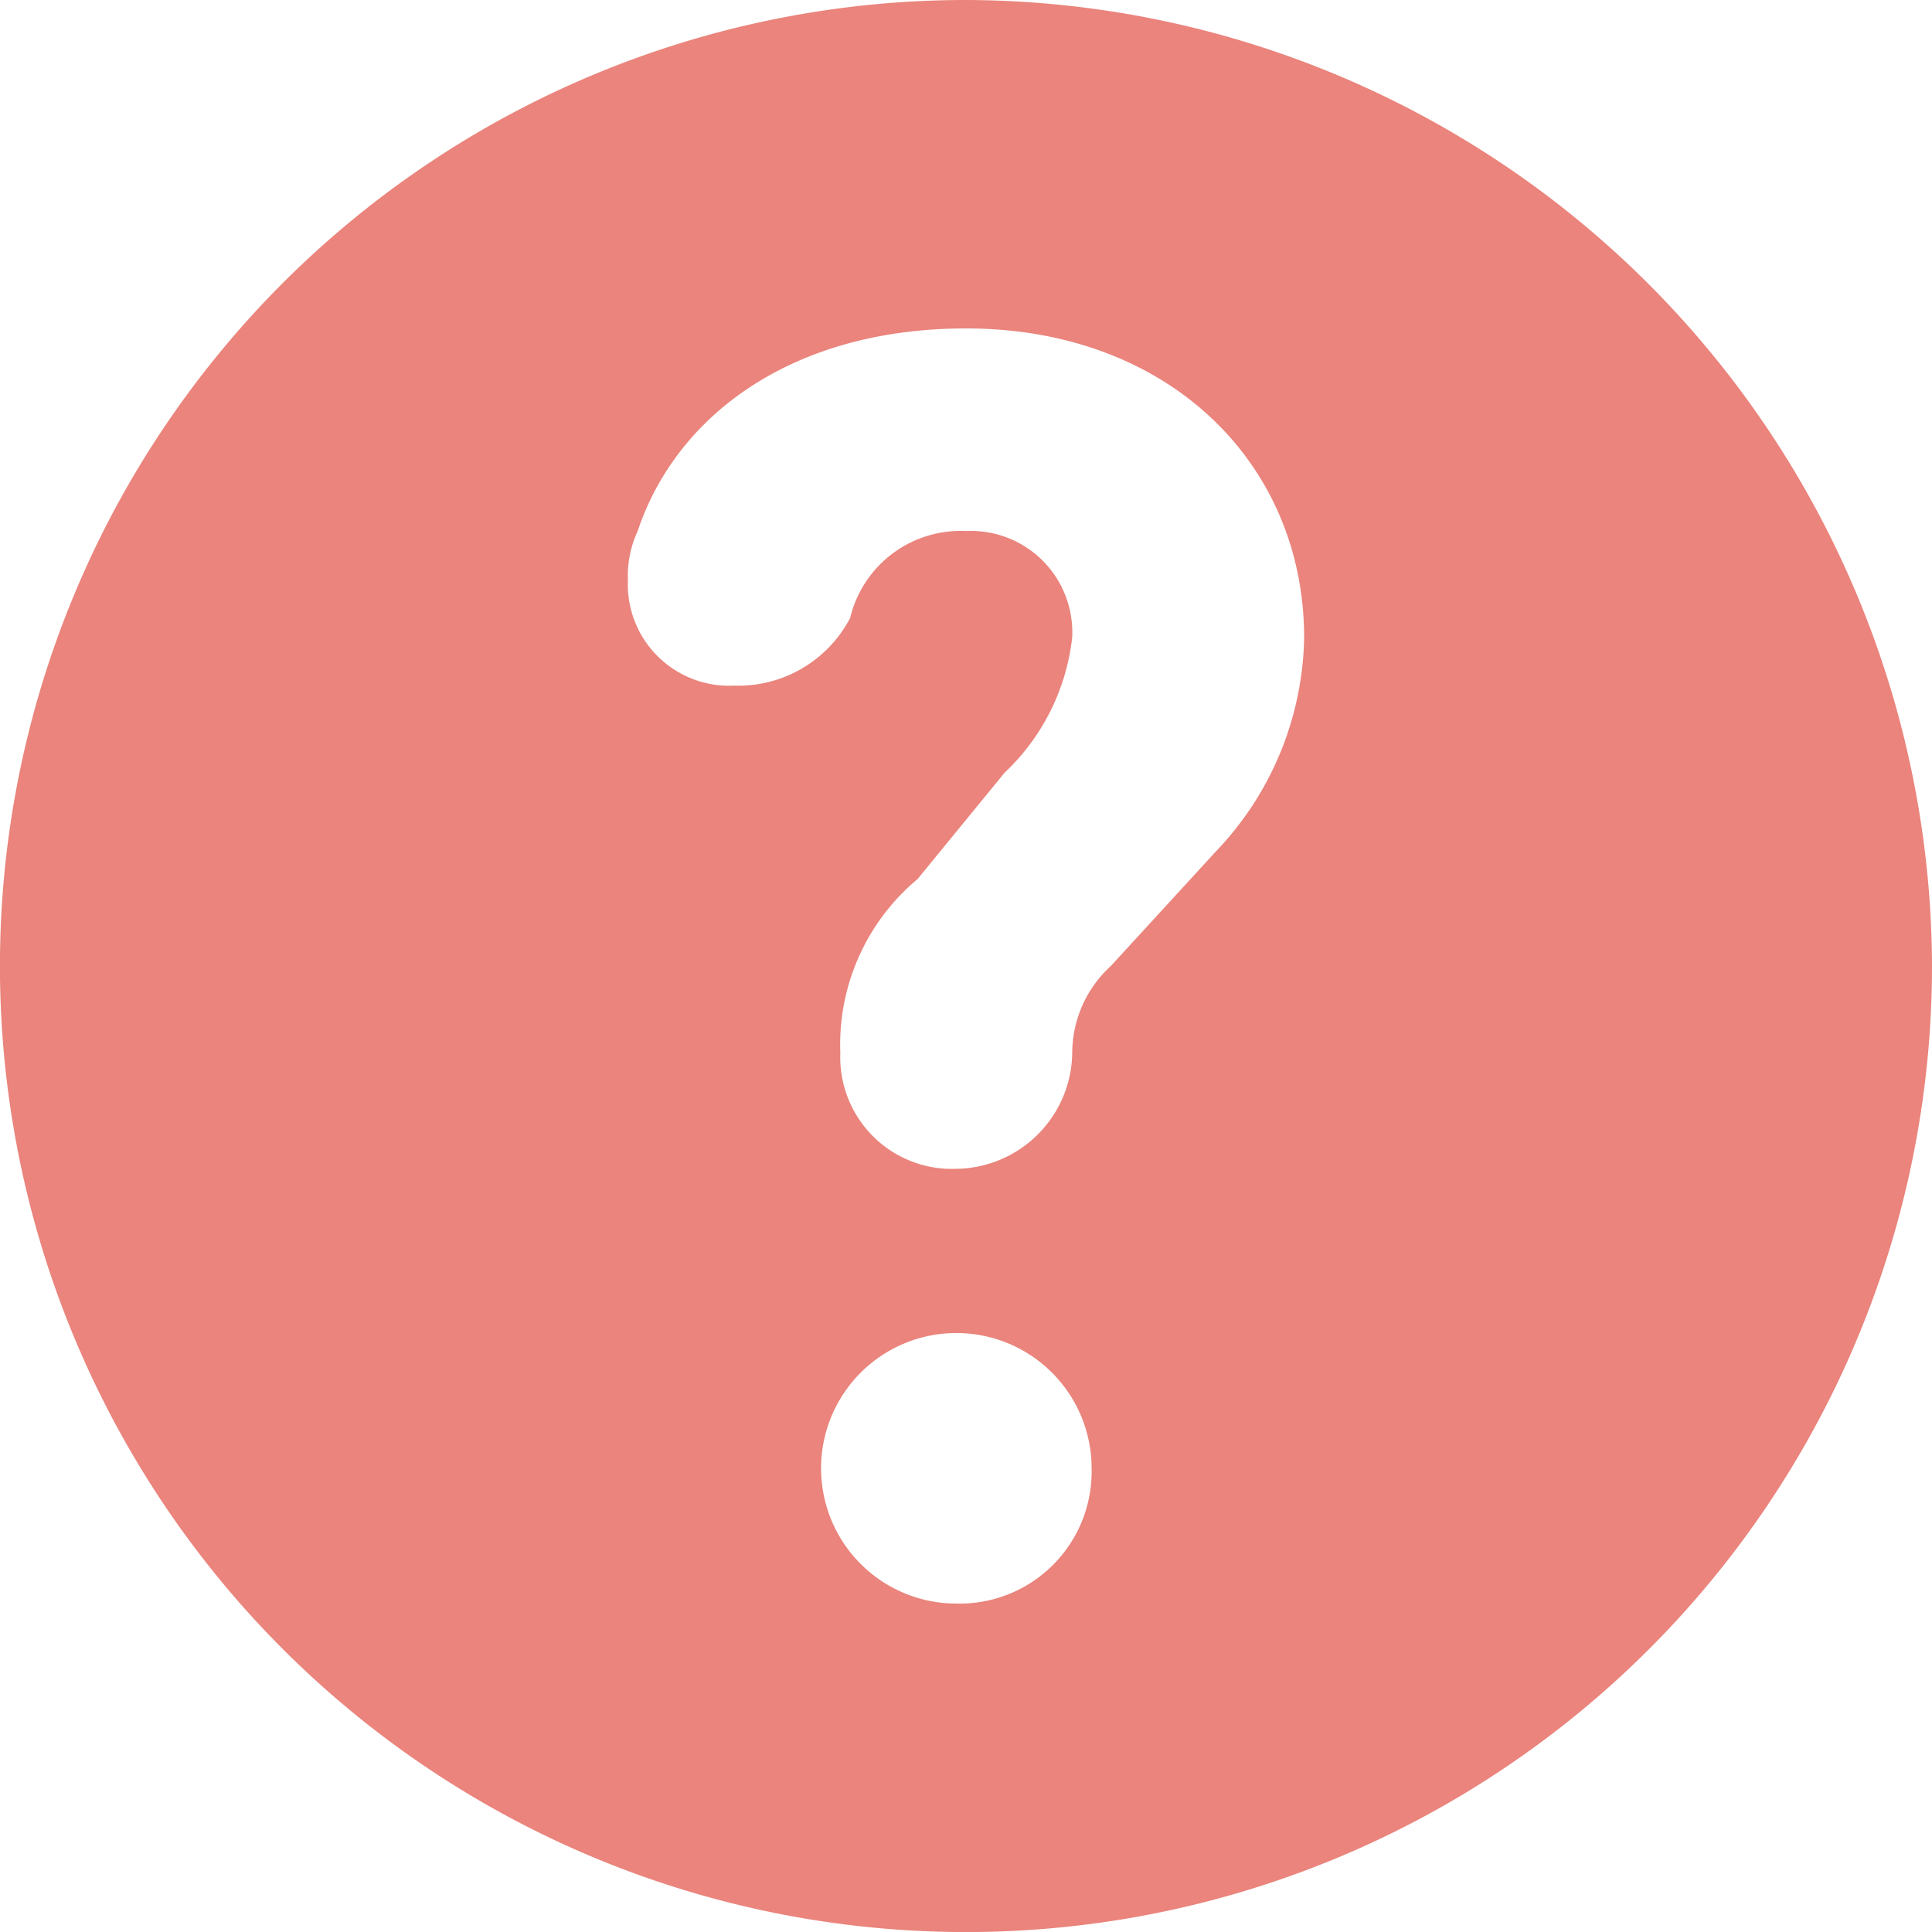 <svg xmlns="http://www.w3.org/2000/svg" xmlns:xlink="http://www.w3.org/1999/xlink" width="33.107" height="33.107" viewBox="0 0 33.107 33.107">
  <defs>
    <clipPath id="clip-path">
      <rect width="33.107" height="33.107" fill="none"/>
    </clipPath>
  </defs>
  <g id="sporgsmaal" clip-path="url(#clip-path)">
    <path id="Path_146" data-name="Path 146" d="M16.554,0A16.554,16.554,0,1,0,33.107,16.554,16.6,16.6,0,0,0,16.554,0Zm-.166,27.479a2.318,2.318,0,1,1,2.318-2.318A2.263,2.263,0,0,1,16.388,27.479Zm4.469-12.912-1.821,1.986a2.022,2.022,0,0,0-.662,1.49,2.013,2.013,0,0,1-1.986,1.986A1.913,1.913,0,0,1,14.4,18.043a3.694,3.694,0,0,1,1.324-2.98l1.49-1.821a3.757,3.757,0,0,0,1.159-2.318A1.737,1.737,0,0,0,16.554,9.1a1.947,1.947,0,0,0-1.986,1.49,2.162,2.162,0,0,1-1.986,1.159A1.737,1.737,0,0,1,10.76,9.932a1.8,1.8,0,0,1,.166-.828c.662-1.986,2.649-3.476,5.628-3.476,3.476,0,5.794,2.318,5.794,5.3A5.431,5.431,0,0,1,20.858,14.567Z" fill="#ea847c"/>
  </g>
</svg>
